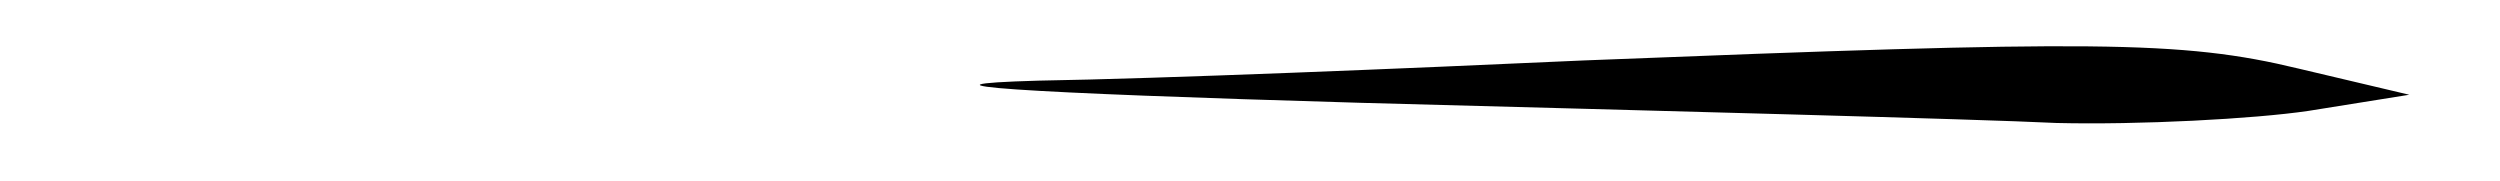 <?xml version="1.0" standalone="no"?>
<!DOCTYPE svg PUBLIC "-//W3C//DTD SVG 20010904//EN"
 "http://www.w3.org/TR/2001/REC-SVG-20010904/DTD/svg10.dtd">
<svg version="1.0" xmlns="http://www.w3.org/2000/svg"
 width="124pt" height="9pt" viewBox="0 0 124 9"
 preserveAspectRatio="xMidYMid meet">

<g transform="translate(0,9) scale(0.1,-0.1)"
fill="#000000" stroke="none">
<path d="M785 60 c-88 -4 -209 -9 -270 -10 -70 -2 -12 -6 160 -11 149 -4 304
-8 345 -10 41 -1 98 2 125 6 l50 8 -55 13 c-58 14 -102 14 -355 4z"/>
</g>
</svg>
